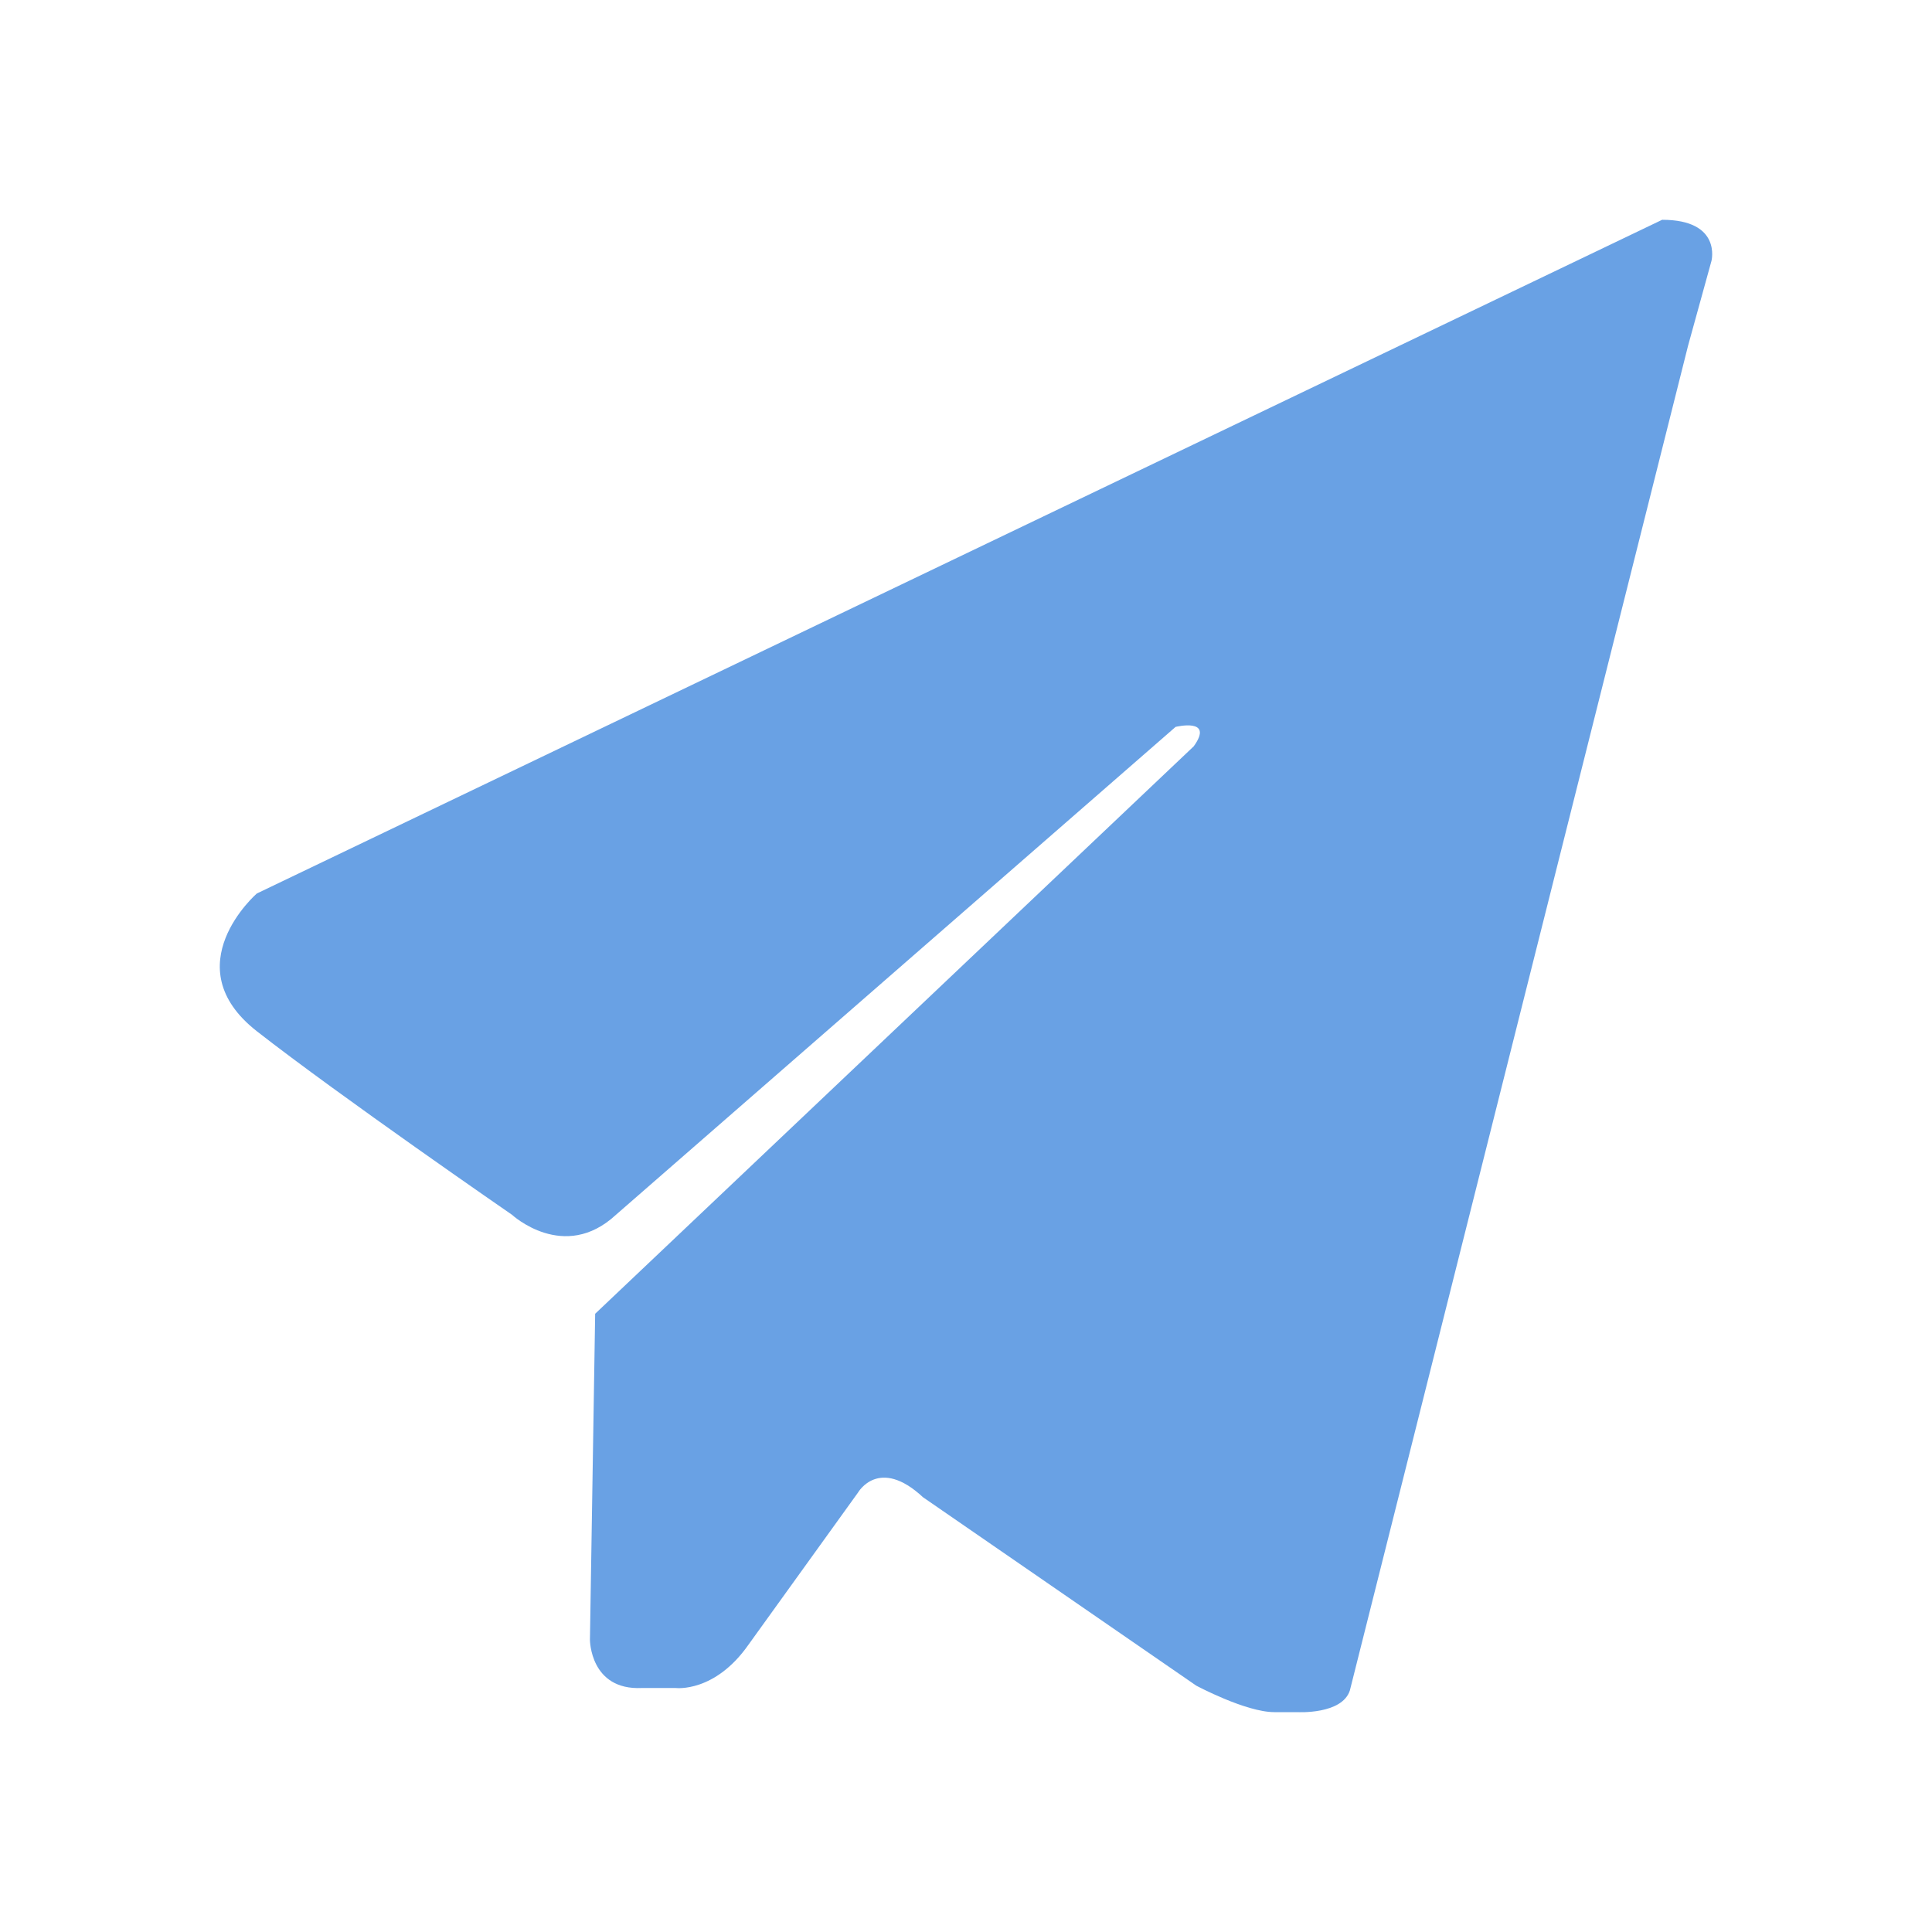 <?xml version="1.0" standalone="no"?><!DOCTYPE svg PUBLIC "-//W3C//DTD SVG 1.1//EN" "http://www.w3.org/Graphics/SVG/1.1/DTD/svg11.dtd"><svg t="1698590740582" class="icon" viewBox="0 0 1024 1024" version="1.1" xmlns="http://www.w3.org/2000/svg" p-id="1201" xmlns:xlink="http://www.w3.org/1999/xlink" width="48" height="48"><path d="M880.973 116.492L136.105 473.584s-44.115 38.43 0 72.971C180.303 581.095 271.335 643.832 271.335 643.832s27.619 25.576 55.173 0L623.087 385.271s20.698-5.092 9.624 10.283L315.45 696.319l-2.769 172.786s0 26.894 27.554 25.576h17.93s20.698 2.637 38.628-23.071l58.007-80.568s11.008-19.248 34.409 2.521l144.837 99.865s26.235 14.04 41.38 14.04h12.409s23.45 1.318 27.619-11.47L894.75 183.069l12.376-44.824S912.68 116.492 880.973 116.492z" fill="#69A1E4" p-id="1202"></path></svg>